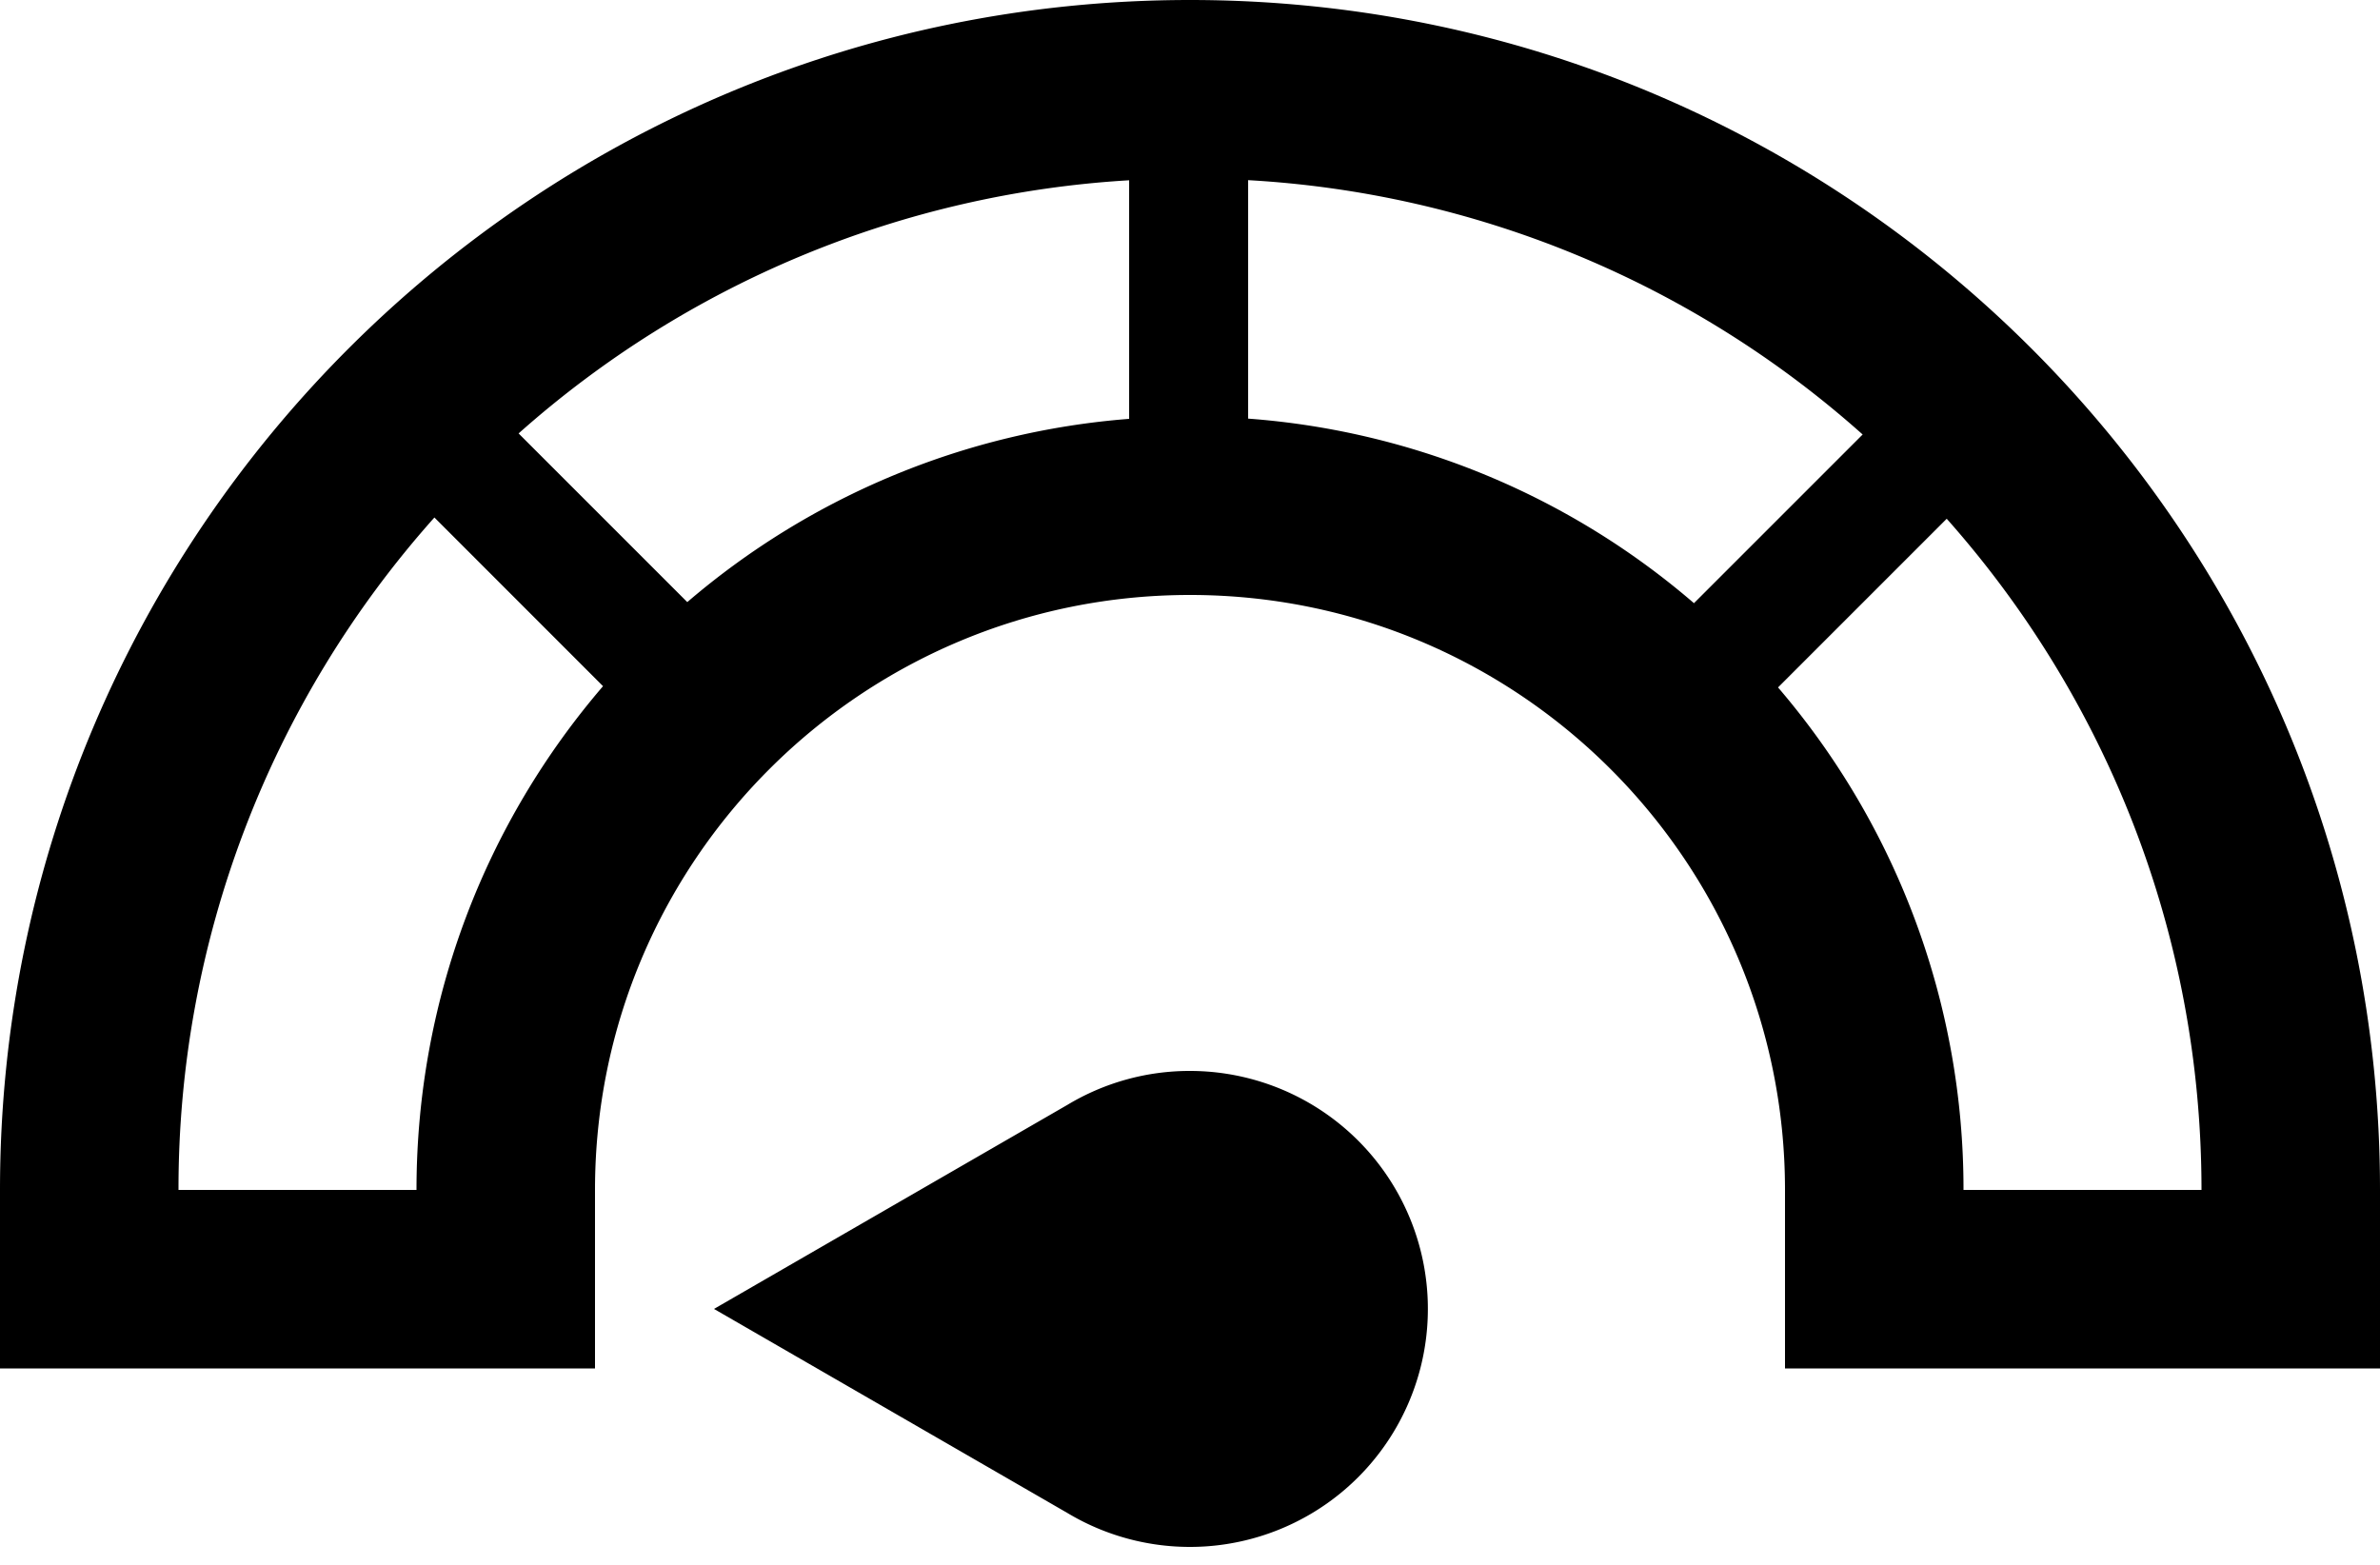 <svg xmlns="http://www.w3.org/2000/svg" viewBox="0 0 40 26.299"><path d="M20 18a4 4 0 1 1-2.06 7.43L12 22l5.94-3.43A3.982 3.982 0 0 1 20 18zm0-18c11.046 0 20 8.954 20 20v3H30v-3c0-5.523-4.477-10-10-10s-10 4.477-10 10v3H0v-3C0 8.954 8.954 0 20 0zm17 20c0-4.329-1.618-8.28-4.282-11.281l-2.835 2.835A12.95 12.95 0 0 1 33 20h4zM8.716 7.285l2.835 2.835a12.945 12.945 0 0 1 7.426-3.08V3.03A16.931 16.931 0 0 0 8.716 7.285zm19.754 2.853l2.835-2.835a16.931 16.931 0 0 0-10.328-4.275v4.008a12.944 12.944 0 0 1 7.493 3.102zM3 20h4c0-3.234 1.181-6.193 3.135-8.467L7.301 8.698A16.936 16.936 0 0 0 3 20z"/></svg>